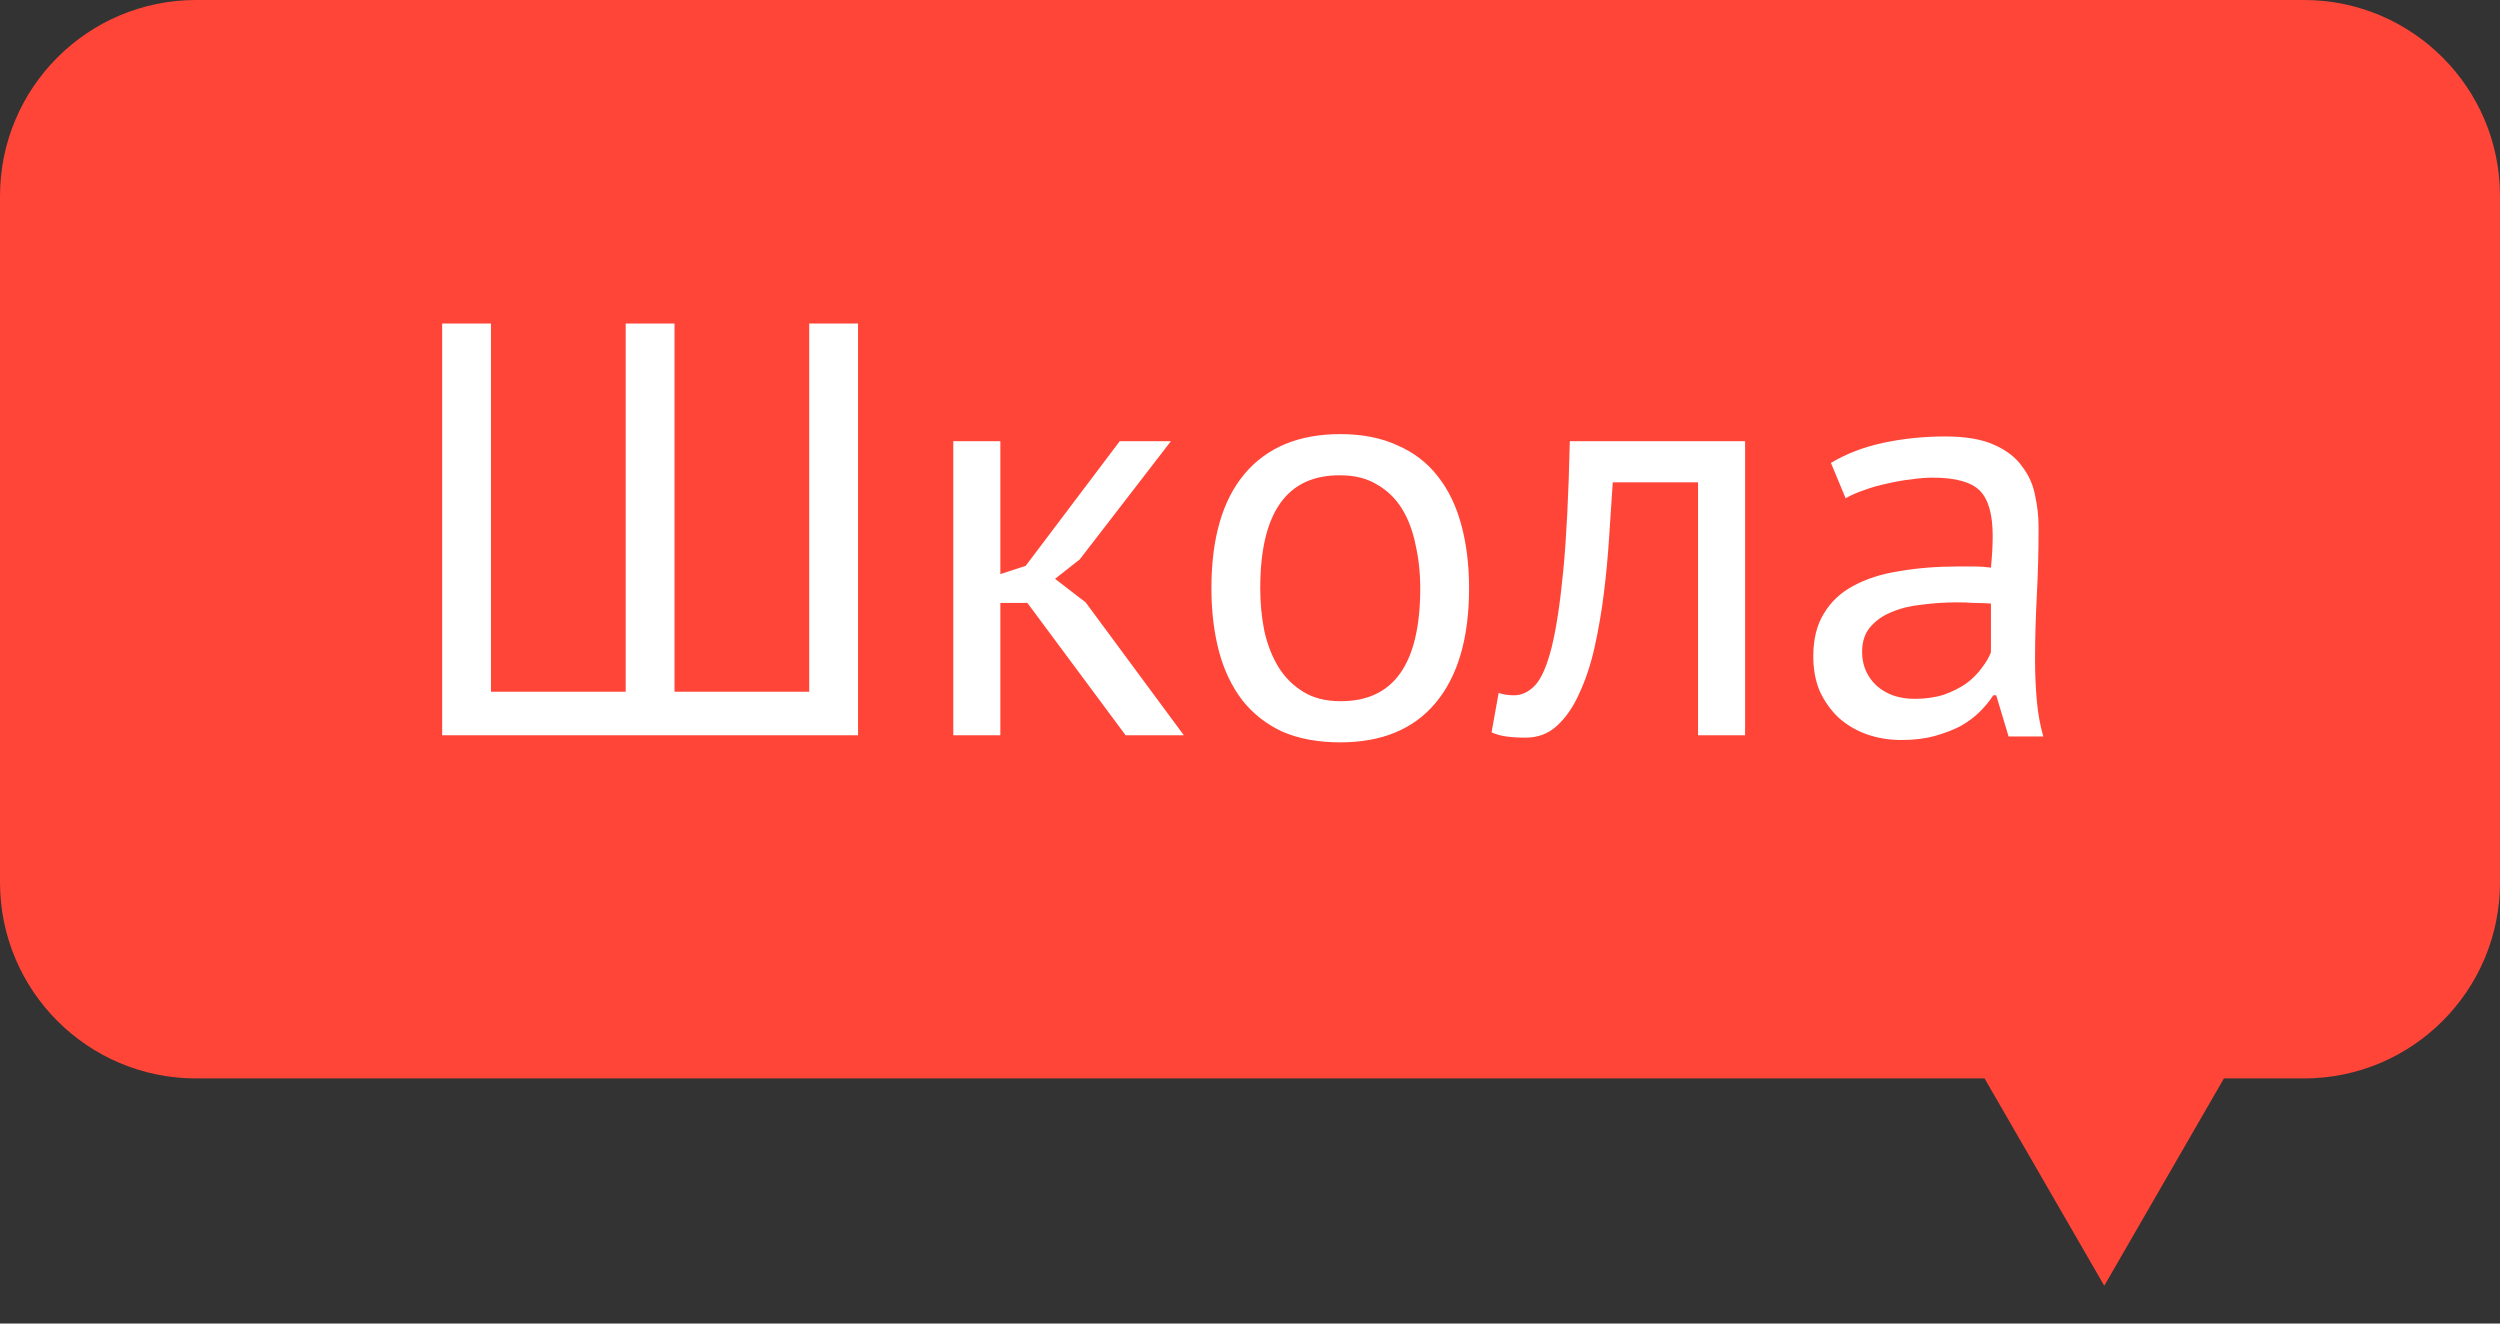 <svg width="51" height="27" viewBox="0 0 51 27" fill="none" xmlns="http://www.w3.org/2000/svg">
<rect x="0" y="0" width="51" height="27" fill="#333333" stroke="none"/>
<path fill-rule="evenodd" clip-rule="evenodd" d="M4 0C1.791 0 0 1.791 0 4V18C0 20.209 1.791 22 4 22H40.485L42.927 26.229L45.368 22H47C49.209 22 51 20.209 51 18V4C51 1.791 49.209 0 47 0H4Z" fill="#FF4538"/>
<path d="M9.02 15V6.6H10.016V14.112H12.764V6.6H13.76V14.112H16.508V6.6H17.504V15H9.02ZM20.959 12.3H20.407V15H19.447V9H20.407V11.712L20.923 11.544L22.843 9H23.887L22.027 11.412L21.523 11.808L22.147 12.288L24.151 15H22.963L20.959 12.3ZM24.713 12C24.713 10.984 24.937 10.208 25.385 9.672C25.841 9.128 26.493 8.856 27.341 8.856C27.789 8.856 28.177 8.932 28.505 9.084C28.841 9.228 29.117 9.44 29.333 9.72C29.549 9.992 29.709 10.324 29.813 10.716C29.917 11.1 29.969 11.528 29.969 12C29.969 13.016 29.741 13.796 29.285 14.34C28.837 14.876 28.189 15.144 27.341 15.144C26.893 15.144 26.501 15.072 26.165 14.928C25.837 14.776 25.565 14.564 25.349 14.292C25.133 14.012 24.973 13.68 24.869 13.296C24.765 12.904 24.713 12.472 24.713 12ZM25.709 12C25.709 12.304 25.737 12.596 25.793 12.876C25.857 13.156 25.953 13.4 26.081 13.608C26.209 13.816 26.377 13.984 26.585 14.112C26.793 14.24 27.045 14.304 27.341 14.304C28.429 14.312 28.973 13.544 28.973 12C28.973 11.688 28.941 11.392 28.877 11.112C28.821 10.832 28.729 10.588 28.601 10.38C28.473 10.172 28.305 10.008 28.097 9.888C27.889 9.76 27.637 9.696 27.341 9.696C26.253 9.688 25.709 10.456 25.709 12ZM34.64 9.84H32.9C32.876 10.176 32.852 10.54 32.828 10.932C32.804 11.316 32.768 11.704 32.72 12.096C32.672 12.48 32.608 12.852 32.528 13.212C32.448 13.564 32.344 13.876 32.216 14.148C32.096 14.42 31.944 14.64 31.76 14.808C31.584 14.968 31.372 15.048 31.124 15.048C30.972 15.048 30.84 15.04 30.728 15.024C30.616 15.008 30.516 14.98 30.428 14.94L30.572 14.136C30.668 14.168 30.772 14.184 30.884 14.184C31.044 14.184 31.188 14.116 31.316 13.98C31.444 13.844 31.556 13.588 31.652 13.212C31.748 12.828 31.828 12.3 31.892 11.628C31.956 10.956 32 10.08 32.024 9H35.6V15H34.64V9.84ZM37.351 9.444C37.655 9.26 38.007 9.124 38.407 9.036C38.815 8.948 39.239 8.904 39.679 8.904C40.095 8.904 40.427 8.96 40.675 9.072C40.931 9.184 41.123 9.332 41.251 9.516C41.387 9.692 41.475 9.888 41.515 10.104C41.563 10.32 41.587 10.536 41.587 10.752C41.587 11.232 41.575 11.7 41.551 12.156C41.527 12.612 41.515 13.044 41.515 13.452C41.515 13.748 41.527 14.028 41.551 14.292C41.575 14.556 41.619 14.8 41.683 15.024H40.975L40.723 14.184H40.663C40.591 14.296 40.499 14.408 40.387 14.52C40.283 14.624 40.155 14.72 40.003 14.808C39.851 14.888 39.675 14.956 39.475 15.012C39.275 15.068 39.047 15.096 38.791 15.096C38.535 15.096 38.295 15.056 38.071 14.976C37.855 14.896 37.667 14.784 37.507 14.64C37.347 14.488 37.219 14.308 37.123 14.1C37.035 13.892 36.991 13.656 36.991 13.392C36.991 13.04 37.063 12.748 37.207 12.516C37.351 12.276 37.551 12.088 37.807 11.952C38.071 11.808 38.383 11.708 38.743 11.652C39.111 11.588 39.515 11.556 39.955 11.556C40.067 11.556 40.175 11.556 40.279 11.556C40.391 11.556 40.503 11.564 40.615 11.58C40.639 11.34 40.651 11.124 40.651 10.932C40.651 10.492 40.563 10.184 40.387 10.008C40.211 9.832 39.891 9.744 39.427 9.744C39.291 9.744 39.143 9.756 38.983 9.78C38.831 9.796 38.671 9.824 38.503 9.864C38.343 9.896 38.187 9.94 38.035 9.996C37.891 10.044 37.763 10.1 37.651 10.164L37.351 9.444ZM39.055 14.256C39.279 14.256 39.479 14.228 39.655 14.172C39.831 14.108 39.983 14.032 40.111 13.944C40.239 13.848 40.343 13.744 40.423 13.632C40.511 13.52 40.575 13.412 40.615 13.308V12.312C40.503 12.304 40.387 12.3 40.267 12.3C40.155 12.292 40.043 12.288 39.931 12.288C39.683 12.288 39.439 12.304 39.199 12.336C38.967 12.36 38.759 12.412 38.575 12.492C38.399 12.564 38.255 12.668 38.143 12.804C38.039 12.932 37.987 13.096 37.987 13.296C37.987 13.576 38.087 13.808 38.287 13.992C38.487 14.168 38.743 14.256 39.055 14.256Z" fill="white"/>
</svg>
